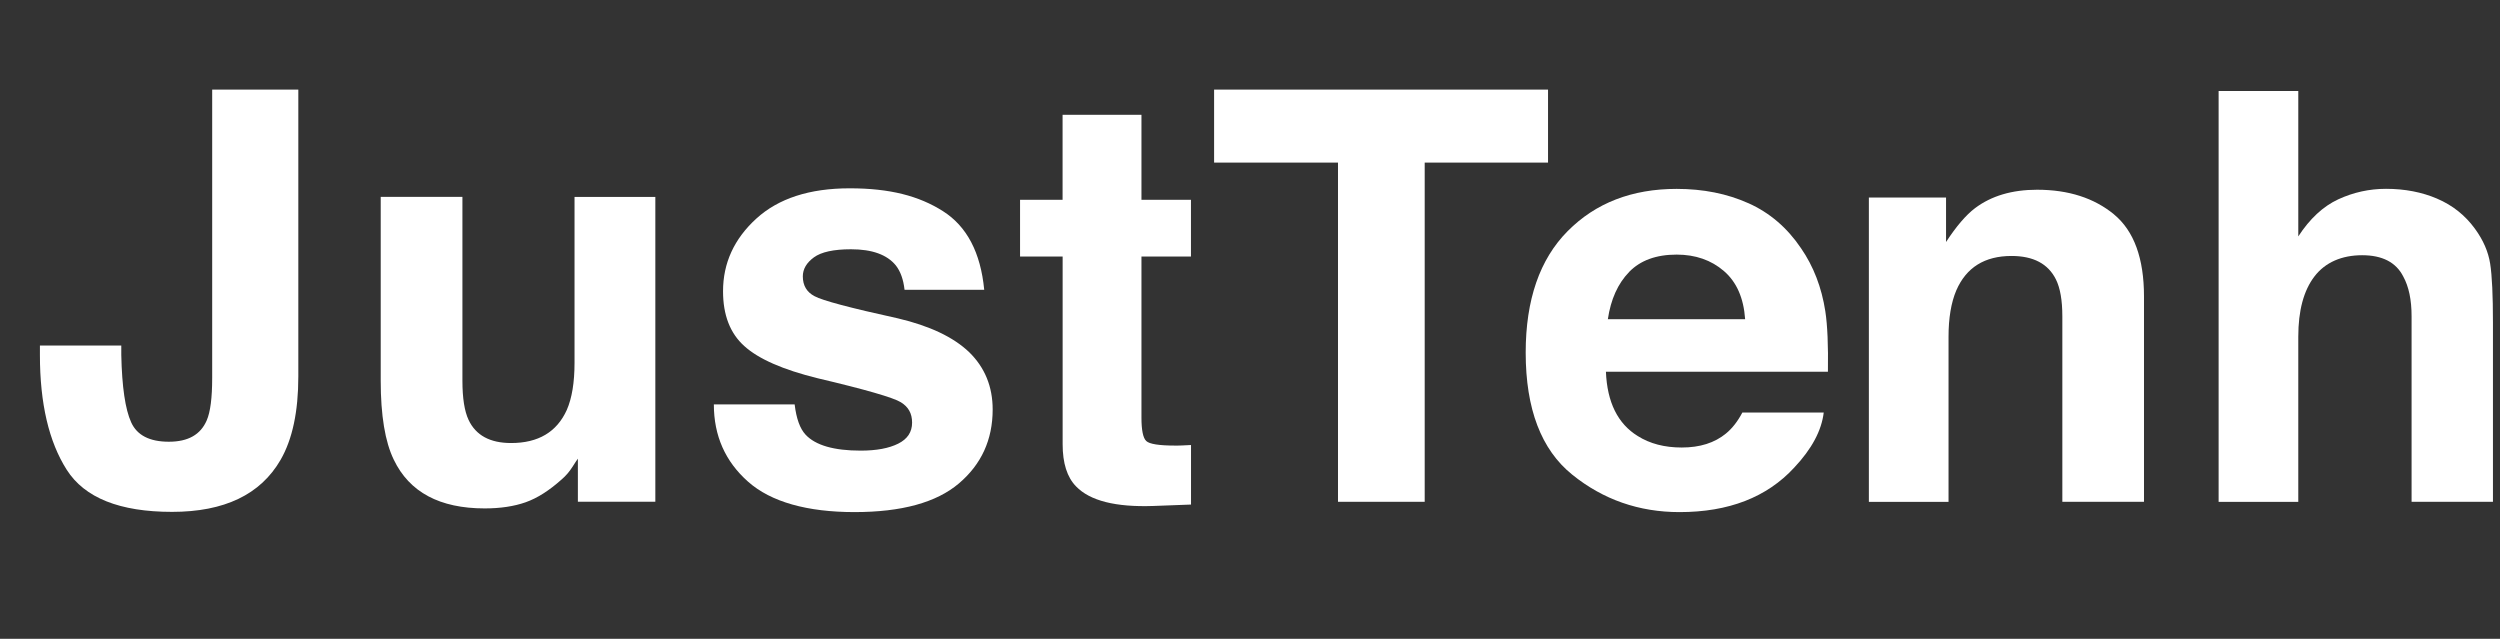 <svg viewBox="181.32 0 440.882 112.656" xmlns="http://www.w3.org/2000/svg" data-name="Layer 2" id="Layer_2" style="max-height: 500px" width="440.882" height="112.656">
  <rect x="181.32" y="0" width="440.882" height="112.656" fill="#333333" stroke="none"/>
  <defs>
    <style>
      .cls-1 {
        fill: #fff;
      }
    </style>
  </defs>
  <g data-name="Layer 1" id="Layer_1-2">
    <g>
      <path d="m120.64,116.39H22.22c-13.29,0-23.61-11.59-22.07-24.78L8.52,19.66C9.82,8.45,19.31,0,30.58,0h68.98v33.9c0,14.91-12.13,27.04-27.04,27.04-17.57,0-27.04-13.93-27.04-27.04,0-3.36-2.72-6.08-6.08-6.08s-6.08,2.72-6.08,6.08c0,10.3,3.79,19.98,10.67,27.27,7.27,7.7,17.4,11.94,28.53,11.94,21.62,0,39.21-17.59,39.21-39.21V0h.55c11.28,0,20.77,8.45,22.07,19.66l8.36,71.95c1.53,13.2-8.78,24.78-22.07,24.78Z" class="cls-1"/>
      <g>
        <path d="m202.71,60.93v1.68c.12,5.62.7,9.58,1.74,11.86,1.03,2.29,3.25,3.43,6.65,3.43s5.59-1.25,6.67-3.75c.65-1.48.97-3.98.97-7.5V15.8h15.19v50.6c0,6.18-1.04,11.08-3.13,14.7-3.54,6.12-9.92,9.17-19.14,9.17s-15.42-2.47-18.57-7.42-4.73-11.7-4.73-20.24v-1.68h14.35Z" class="cls-1"/>
        <path d="m262.87,34.74v32.4c0,3.06.36,5.36,1.08,6.9,1.28,2.73,3.78,4.09,7.51,4.09,4.78,0,8.05-1.94,9.81-5.82.92-2.1,1.37-4.88,1.37-8.33v-29.25h14.25v53.75h-13.66v-7.59c-.13.17-.46.66-.98,1.48-.52.82-1.15,1.55-1.87,2.17-2.2,1.97-4.32,3.32-6.37,4.04-2.05.72-4.45,1.08-7.21,1.08-7.93,0-13.28-2.86-16.03-8.58-1.54-3.16-2.31-7.81-2.31-13.96v-32.4h14.4Z" class="cls-1"/>
        <path d="m321.46,71.33c.3,2.5.94,4.27,1.93,5.33,1.75,1.87,4.99,2.81,9.71,2.81,2.78,0,4.98-.41,6.62-1.23,1.64-.82,2.45-2.05,2.45-3.7s-.66-2.78-1.98-3.6c-1.32-.82-6.22-2.24-14.7-4.24-6.11-1.51-10.41-3.4-12.91-5.67-2.5-2.24-3.75-5.46-3.75-9.67,0-4.96,1.95-9.23,5.86-12.8s9.4-5.35,16.48-5.35,12.2,1.34,16.43,4.02c4.23,2.68,6.66,7.31,7.29,13.88h-14.05c-.2-1.81-.71-3.24-1.53-4.29-1.55-1.91-4.19-2.86-7.91-2.86-3.07,0-5.25.48-6.55,1.43-1.3.95-1.95,2.07-1.95,3.35,0,1.61.69,2.78,2.08,3.5,1.38.76,6.28,2.06,14.67,3.9,5.6,1.32,9.8,3.3,12.59,5.97,2.76,2.7,4.14,6.07,4.14,10.11,0,5.33-1.99,9.67-5.96,13.04-3.97,3.37-10.11,5.05-18.41,5.05s-14.72-1.78-18.75-5.35c-4.04-3.57-6.05-8.11-6.05-13.64h14.25Z" class="cls-1"/>
        <path d="m361.21,45.24v-10.01h7.5v-14.99h13.91v14.99h8.73v10.01h-8.73v28.41c0,2.2.28,3.58.84,4.12.56.54,2.27.81,5.13.81.43,0,.88,0,1.36-.03.48-.02.94-.04,1.41-.07v10.5l-6.66.25c-6.64.23-11.18-.92-13.61-3.45-1.58-1.61-2.37-4.09-2.37-7.45v-33.09h-7.5Z" class="cls-1"/>
        <path d="m454.32,15.8v12.87h-21.75v59.82h-15.29V28.67h-21.85v-12.87h58.88Z" class="cls-1"/>
        <path d="m489.65,35.83c3.75,1.68,6.85,4.33,9.29,7.95,2.2,3.19,3.63,6.9,4.28,11.11.38,2.47.53,6.03.46,10.67h-39.15c.22,5.39,2.09,9.17,5.62,11.34,2.15,1.35,4.73,2.02,7.75,2.02,3.2,0,5.8-.82,7.8-2.47,1.09-.89,2.06-2.12,2.89-3.7h14.35c-.38,3.19-2.11,6.43-5.21,9.72-4.82,5.23-11.56,7.84-20.22,7.84-7.15,0-13.47-2.2-18.93-6.61s-8.2-11.58-8.2-21.52c0-9.31,2.47-16.45,7.4-21.42s11.34-7.45,19.22-7.45c4.68,0,8.89.84,12.64,2.52Zm-21.03,12.14c-1.99,2.05-3.23,4.82-3.75,8.32h24.21c-.26-3.73-1.5-6.56-3.74-8.49-2.24-1.93-5.02-2.9-8.34-2.9-3.61,0-6.4,1.02-8.39,3.07Z" class="cls-1"/>
        <path d="m554.14,37.82c3.52,2.91,5.28,7.74,5.28,14.47v36.2h-14.4v-32.7c0-2.83-.38-5-1.13-6.51-1.37-2.76-3.98-4.14-7.83-4.14-4.73,0-7.98,2.02-9.74,6.07-.91,2.14-1.37,4.87-1.37,8.19v29.1h-14.05v-53.66h13.61v7.84c1.8-2.76,3.5-4.75,5.11-5.97,2.88-2.17,6.53-3.25,10.95-3.25,5.53,0,10.06,1.46,13.58,4.36Z" class="cls-1"/>
        <path d="m611.12,35.04c2.7,1.15,4.92,2.91,6.65,5.28,1.47,2.01,2.37,4.07,2.7,6.2.33,2.12.49,5.59.49,10.39v31.59h-14.35v-32.73c0-2.9-.49-5.23-1.47-7.01-1.27-2.5-3.69-3.75-7.25-3.75s-6.49,1.24-8.4,3.73c-1.91,2.49-2.86,6.03-2.86,10.64v29.13h-14.05V16.05h14.05v25.64c2.03-3.12,4.38-5.3,7.05-6.54,2.67-1.23,5.47-1.85,8.42-1.85,3.31,0,6.31.58,9.01,1.73Z" class="cls-1"/>
      </g>
    </g>
  </g>
</svg>